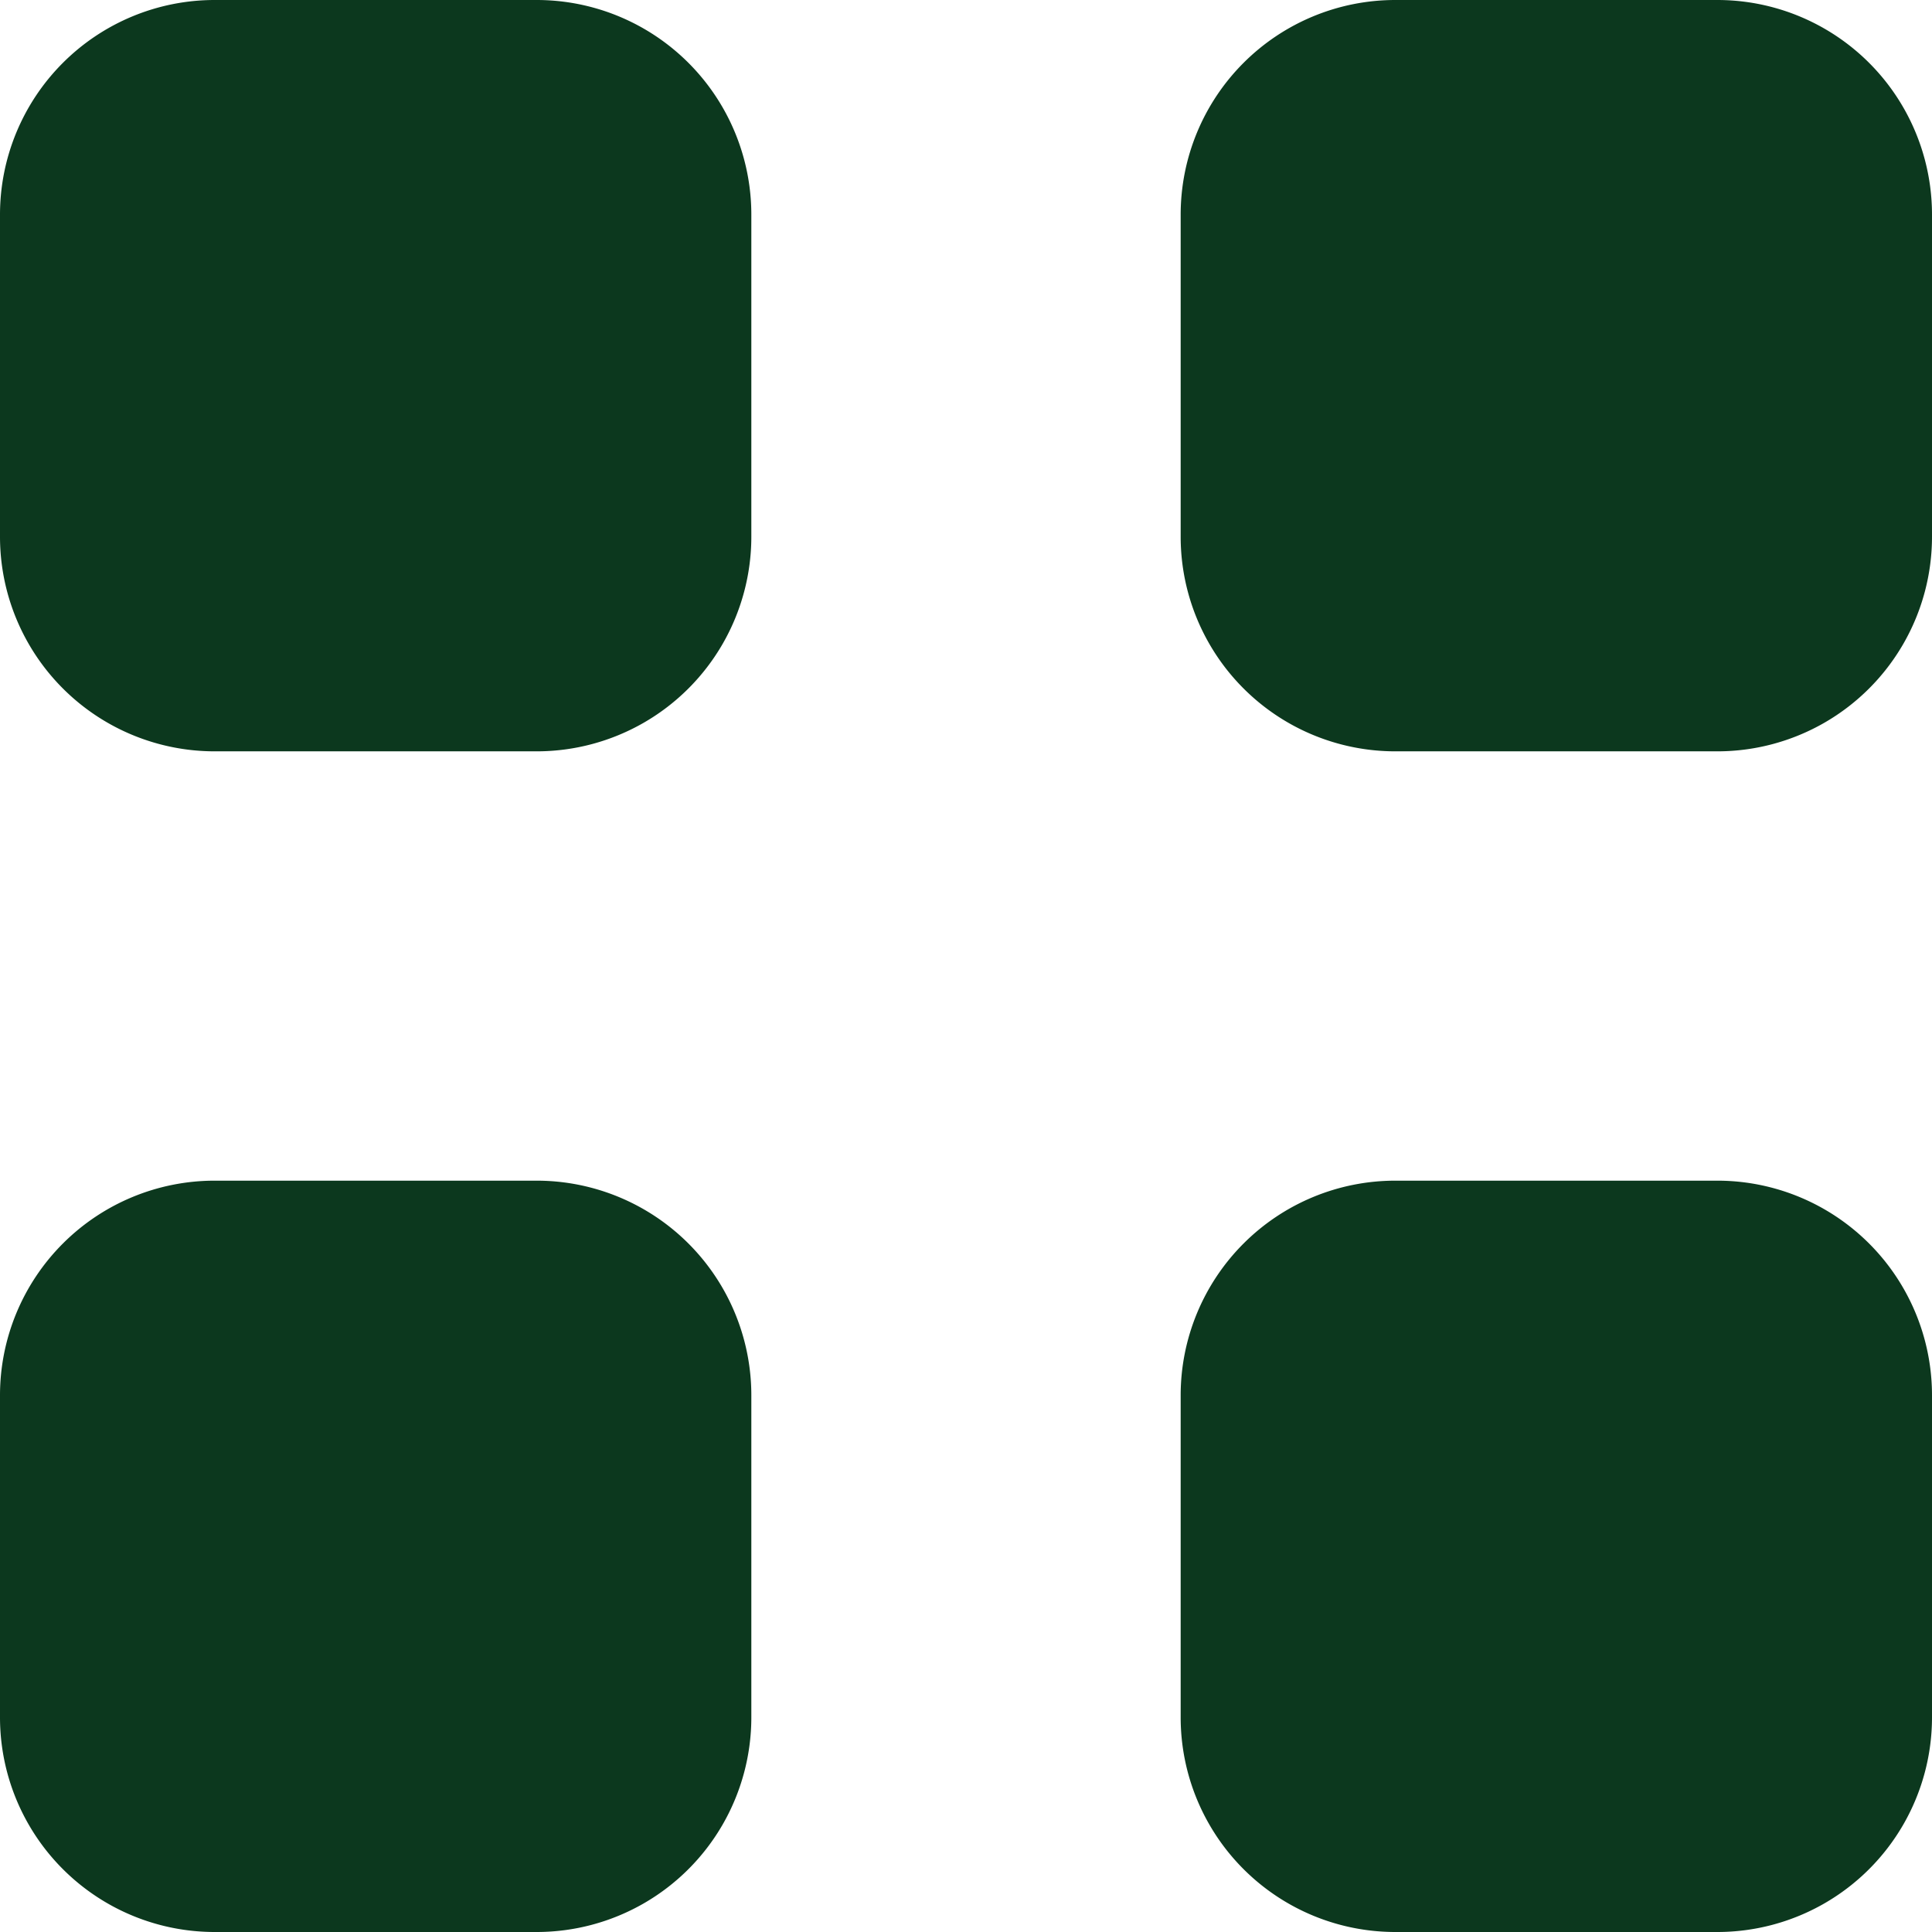 <svg xmlns="http://www.w3.org/2000/svg" width="18" height="18" viewBox="0 0 18 18">
  <path id="Icon_color" data-name="Icon color" d="M16,18H13a2,2,0,0,1-2-2V13a2,2,0,0,1,2-2h3a2,2,0,0,1,2,2v3A2,2,0,0,1,16,18ZM5,18H2a2,2,0,0,1-2-2V13a2,2,0,0,1,2-2H5a2,2,0,0,1,2,2v3A2,2,0,0,1,5,18ZM16,7H13a2,2,0,0,1-2-2V2a2,2,0,0,1,2-2h3a2,2,0,0,1,2,2V5A2,2,0,0,1,16,7ZM5,7H2A2,2,0,0,1,0,5V2A2,2,0,0,1,2,0H5A2,2,0,0,1,7,2V5A2,2,0,0,1,5,7Z" fill="#0c381e"/>
</svg>
